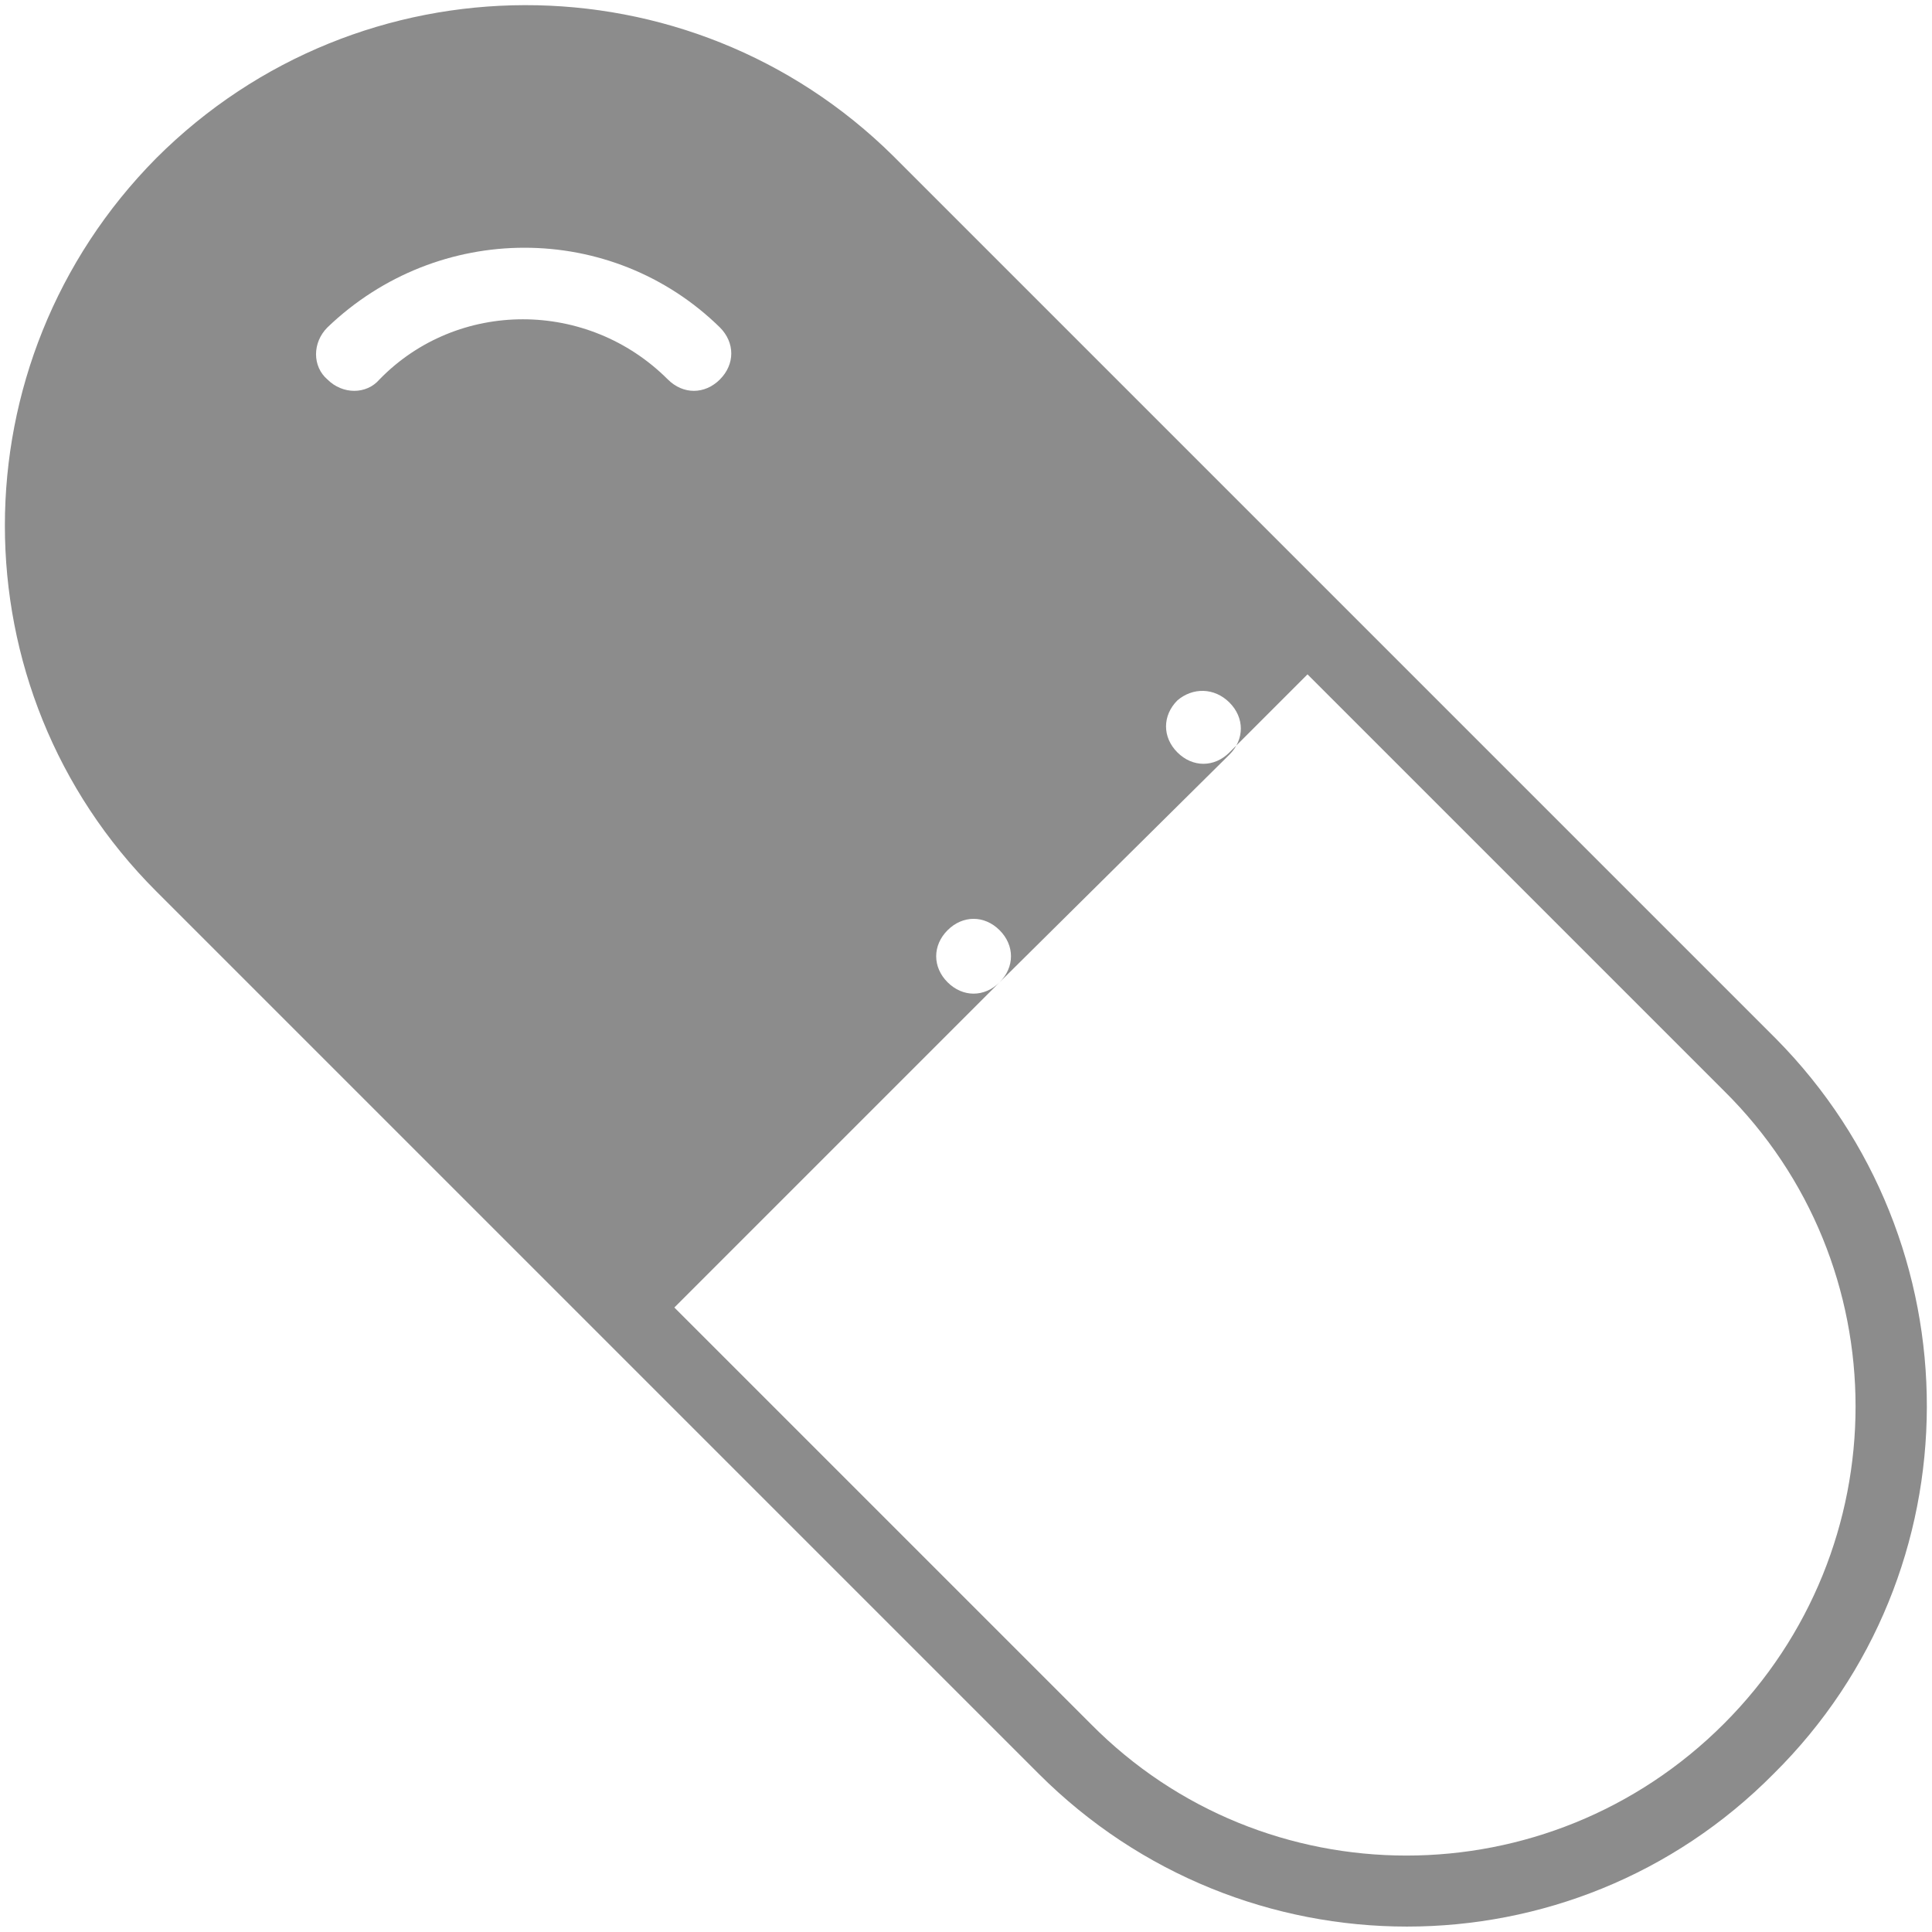 <?xml version="1.0" encoding="utf-8"?>
<!-- Generator: Adobe Illustrator 24.0.3, SVG Export Plug-In . SVG Version: 6.00 Build 0)  -->
<svg version="1.1" id="Layer_1" xmlns="http://www.w3.org/2000/svg" xmlns:xlink="http://www.w3.org/1999/xlink" x="0px" y="0px"
	 viewBox="0 0 89.1 89.1" style="enable-background:new 0 0 89.1 89.1;" xml:space="preserve">
<style type="text/css">
	.st0{fill:#8C8C8C;}
</style>
<path class="st0" d="M81.9,47.9L41.2,7.2C31.8-2.1,16.6-2.1,7.2,7.3c-9.3,9.4-9.3,24.5,0,33.8l40.7,40.7c9.4,9.4,24.6,9.4,33.9,0
	C91.2,72.5,91.2,57.3,81.9,47.9L81.9,47.9L81.9,47.9z M79.5,79.5c-8.1,8.1-21.2,8.1-29.2,0L31.1,60.3l15-15c0.7-0.7,0.7-1.7,0-2.4
	c-0.7-0.7-1.7-0.7-2.4,0l10.6-10.6c-0.7,0.7-0.7,1.7,0,2.4c0.7,0.7,1.7,0.7,2.4,0l0,0l3.6-3.6l19.2,19.2
	C87.6,58.3,87.6,71.4,79.5,79.5z M33.2,15.1c0.7,0.7,0.7,1.7,0,2.4c-0.7,0.7-1.7,0.7-2.4,0l0,0c-3.7-3.7-9.7-3.7-13.3,0
	c-0.6,0.7-1.7,0.7-2.4,0c-0.7-0.6-0.7-1.7,0-2.4c0,0,0,0,0,0C20.2,10.2,28.2,10.2,33.2,15.1L33.2,15.1z M56.7,32.4
	c0.7,0.7,0.7,1.7,0,2.4L46.1,45.3c-0.7,0.7-1.7,0.7-2.4,0c-0.7-0.7-0.7-1.7,0-2.4l10.6-10.6C55,31.7,56,31.7,56.7,32.4z"/>
</svg>
